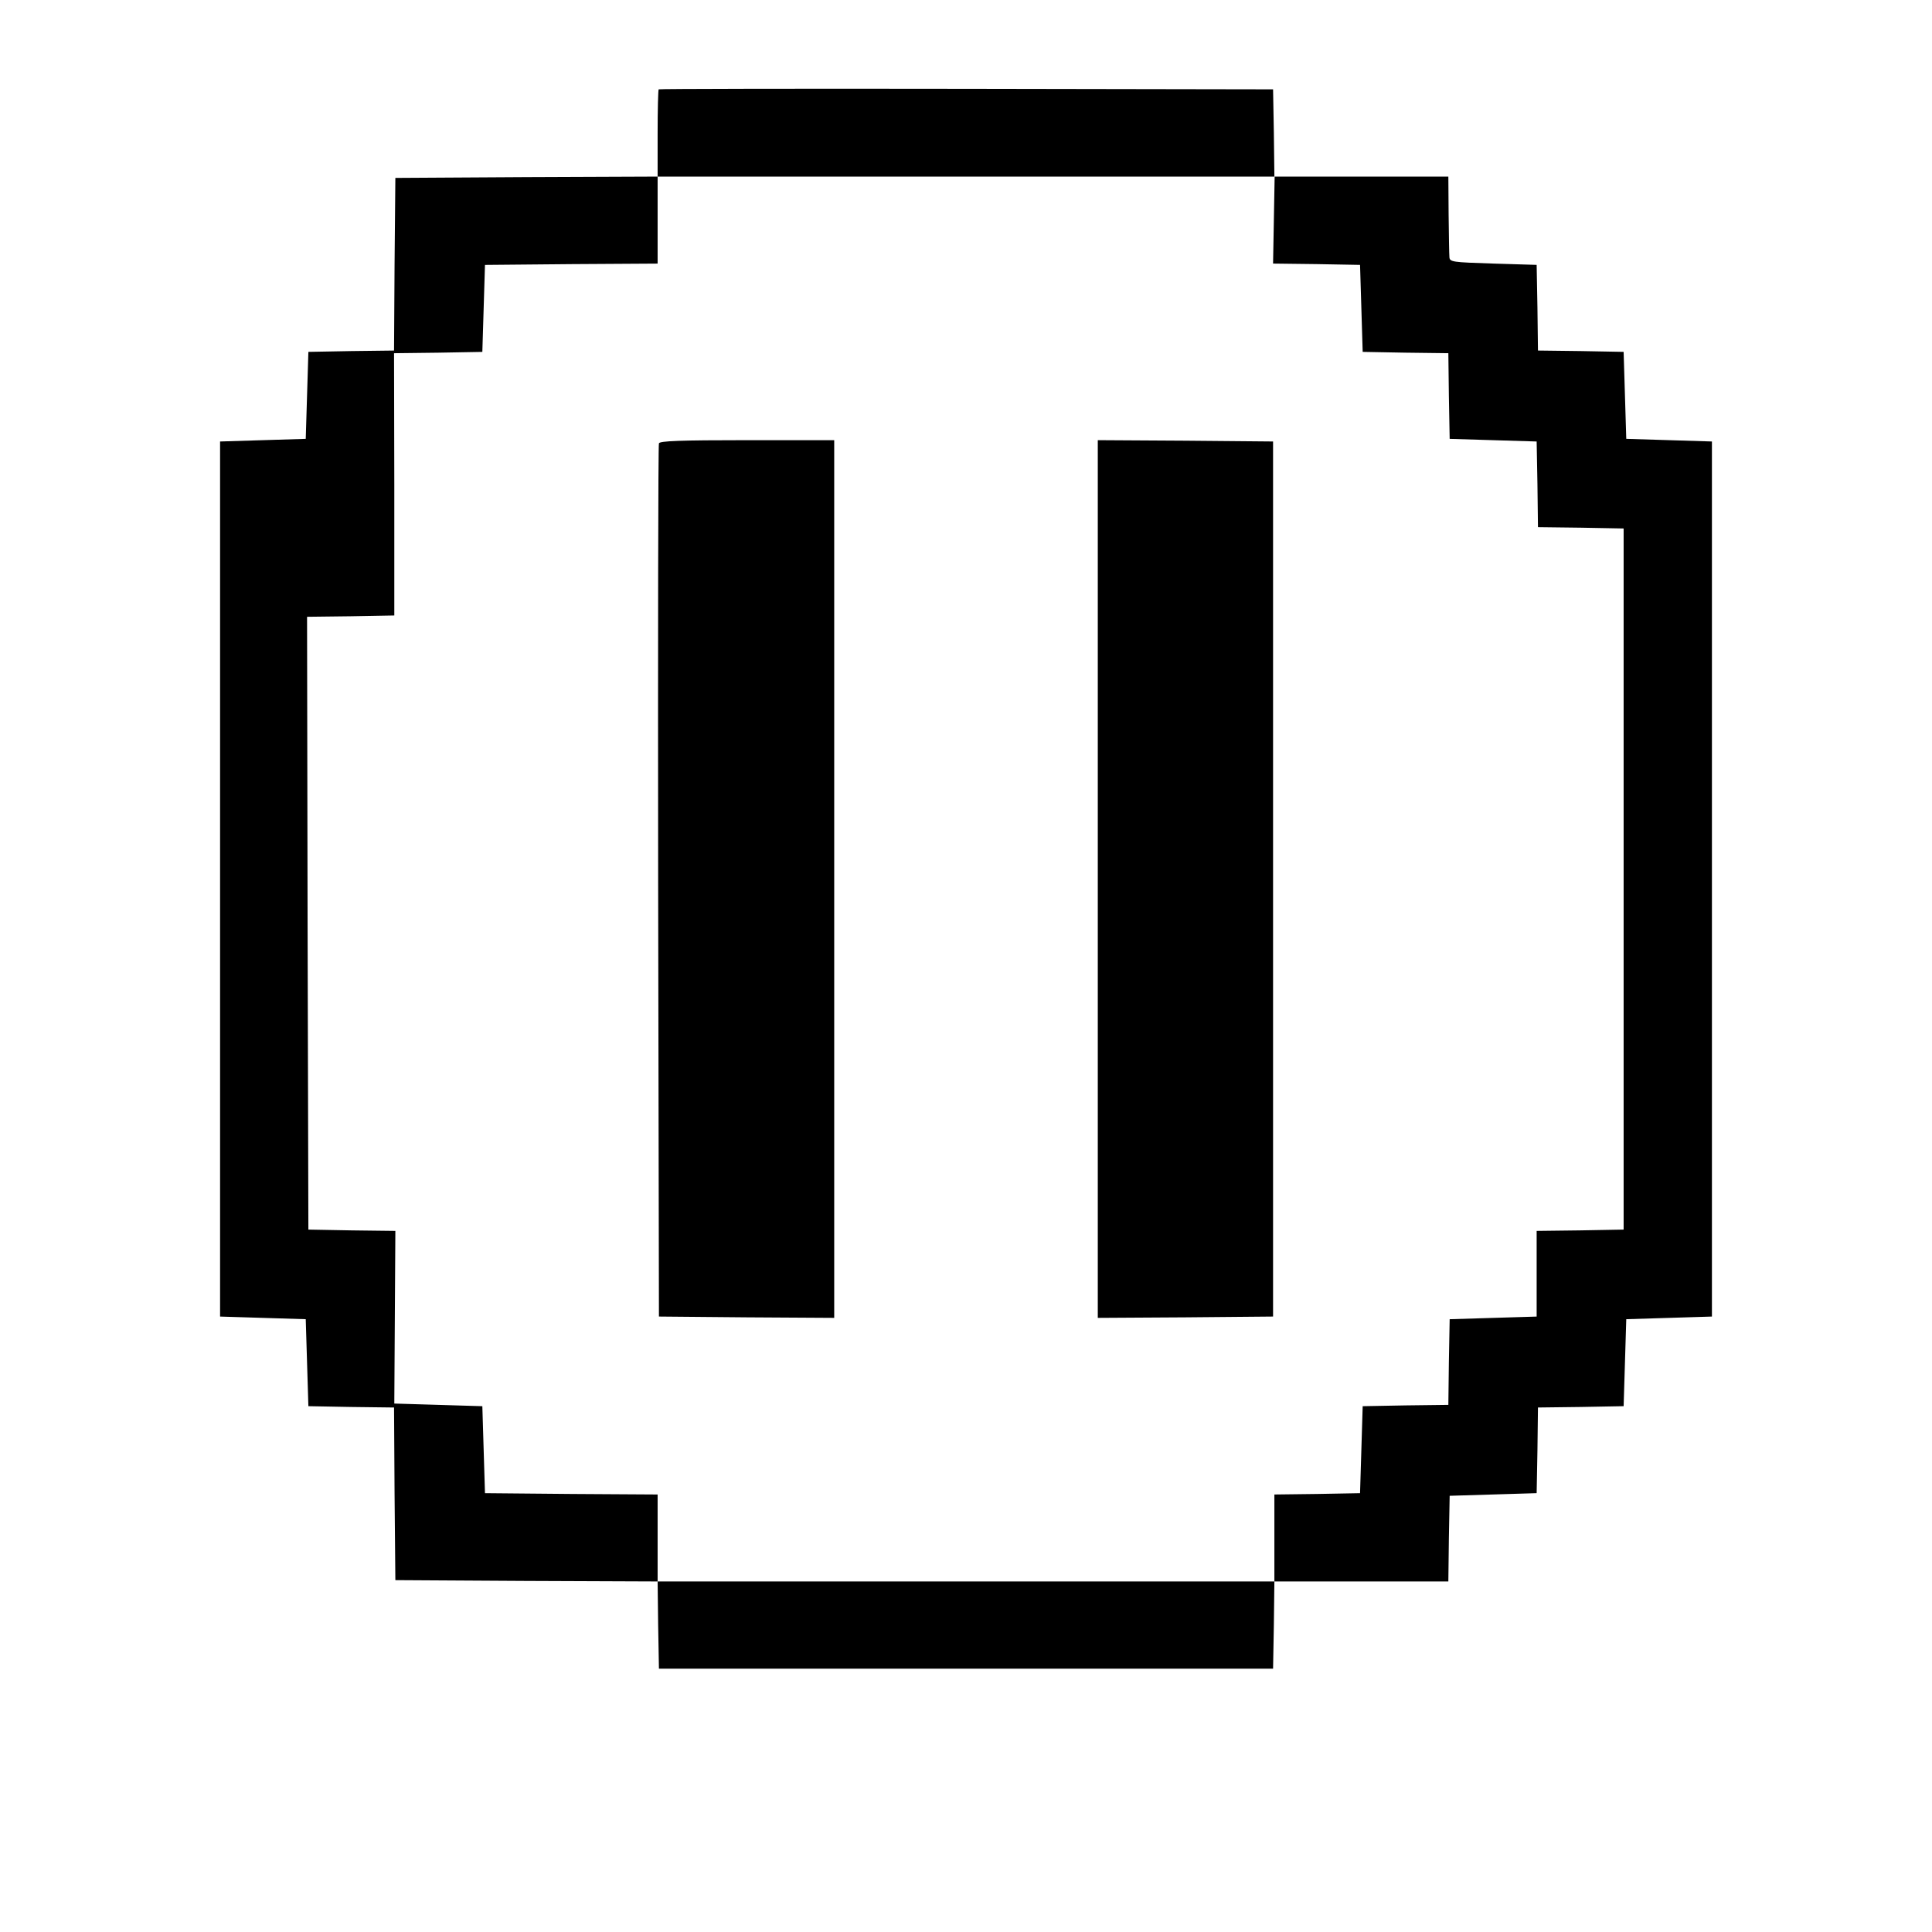 <svg version="1.0" xmlns="http://www.w3.org/2000/svg" width="700pt" height="700pt" viewBox="0 33.0 700 733" preserveAspectRatio="xMidYMid meet">
<g transform="translate(0,733) scale(0.1,-0.1)" fill="#000000" stroke="none">
<path d="M2334 6661 c-2 -2 -4 -78 -4 -168 l0 -163 -497 -2 -498 -3 -3 -327
-2 -328 -163 -2 -162 -3 -5 -165 -5 -165 -163 -5 -162 -5 0 -1660 0 -1660 162
-5 163 -5 5 -165 5 -165 162 -3 163 -2 2 -328 3 -327 497 -3 498 -2 2 -165 3
-166 1165 0 1165 0 3 166 2 165 330 0 330 0 2 163 3 162 165 5 165 5 3 162 2
163 163 2 162 3 5 165 5 165 163 5 162 5 0 1660 0 1660 -162 5 -163 5 -5 165
-5 165 -162 3 -163 2 -2 163 -3 162 -165 5 c-156 5 -165 6 -166 25 -1 11 -2
84 -3 163 l-1 142 -330 0 -330 0 -2 165 -3 166 -1163 2 c-640 1 -1166 0 -1168
-2z m2334 -496 l-3 -165 165 -2 165 -3 5 -165 5 -165 162 -3 163 -2 2 -163 3
-162 165 -5 165 -5 3 -162 2 -163 163 -2 162 -3 0 -1330 0 -1330 -165 -3 -165
-2 0 -163 0 -162 -165 -5 -165 -5 -3 -162 -2 -163 -163 -2 -162 -3 -5 -165 -5
-165 -162 -3 -163 -2 0 -165 0 -165 -1170 0 -1170 0 0 165 0 165 -327 2 -328
3 -5 165 -5 165 -167 5 -167 5 2 327 2 328 -165 2 -165 3 -3 1162 -2 1163 166
2 165 3 0 497 -1 498 168 2 167 3 5 165 5 165 328 3 327 2 0 165 0 165 1171 0
1170 0 -3 -165z"></path>
<path d="M2335 5318 c-3 -7 -4 -755 -3 -1663 l3 -1650 333 -3 332 -2 0 1665 0
1665 -330 0 c-255 0 -332 -3 -335 -12z"></path>
<path d="M4000 3665 l0 -1665 333 2 332 3 0 1660 0 1660 -332 3 -333 2 0
-1665z"></path>
</g>
</svg>
